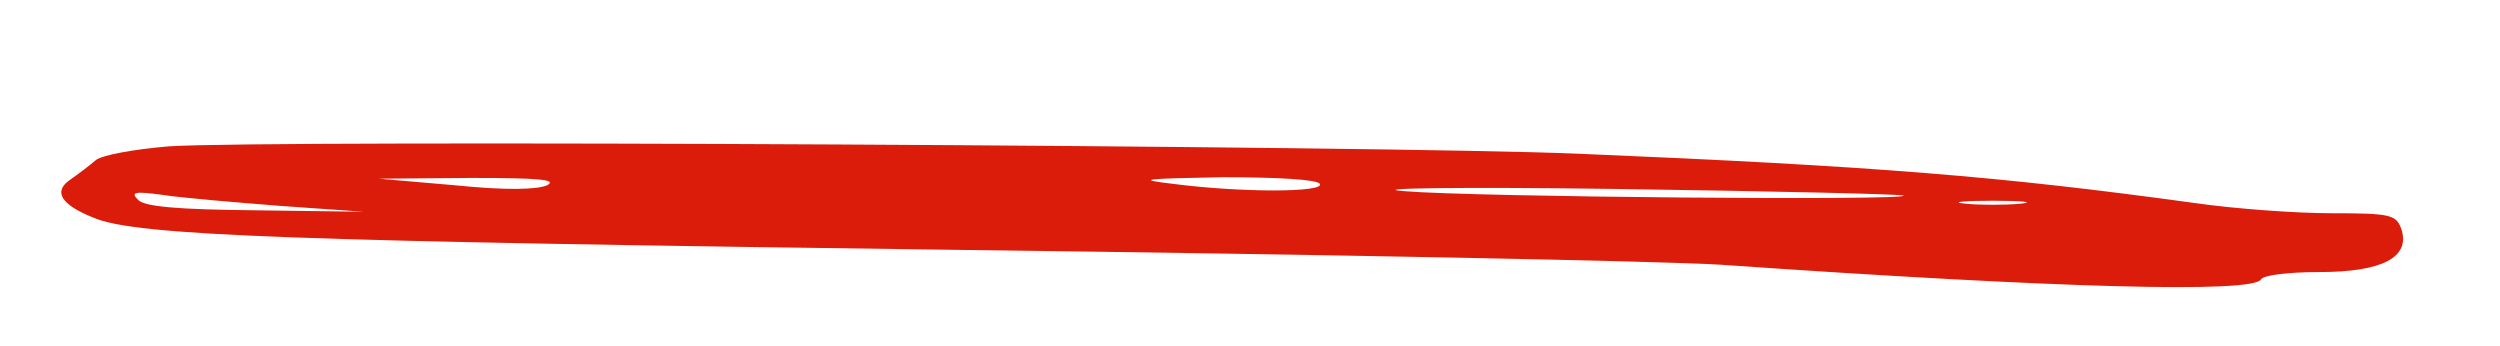<svg xmlns="http://www.w3.org/2000/svg" version="1.0" width="340pt" height="47pt" viewBox="0 0 340 47" preserveAspectRatio="xMidYMid meet" transform="matrix(1, 0, 0, 1, 0, 0)">

<g transform="translate(0,47) scale(0.1,-0.1)" fill="#dc1c0b" stroke="none">
<path d="M230 271 c-48 -4 -92 -12 -100 -19 -8 -7 -24 -19 -34 -26 -24 -16 -14 -34 31 -52 58 -25 273 -32 1188 -44 484 -6 945 -15 1025 -20 459 -32 724 -39 735 -20 3 6 39 10 79 10 86 0 124 20 112 58 -7 20 -14 22 -95 22 -48 0 -132 6 -187 14 -262 36 -431 50 -839 67 -264 11 -1779 19 -1915 10z m514 -53 c-14 -6 -56 -7 -125 0 l-104 9 125 1 c91 0 119 -2 104 -10z m1051 2 c7 -12 -108 -12 -200 0 -51 6 -40 7 67 9 75 0 129 -3 133 -9z m794 -16 c8 -7 -583 -2 -679 6 -53 4 74 6 290 3 212 -3 387 -7 389 -9z m-2208 -14 l114 -8 -147 2 c-107 1 -151 5 -160 14 -11 11 -5 12 33 7 25 -4 97 -10 160 -15z m2367 3 c-21 -2 -55 -2 -75 0 -21 2 -4 4 37 4 41 0 58 -2 38 -4z" fill="#dc1c0b"/>
</g>
</svg>